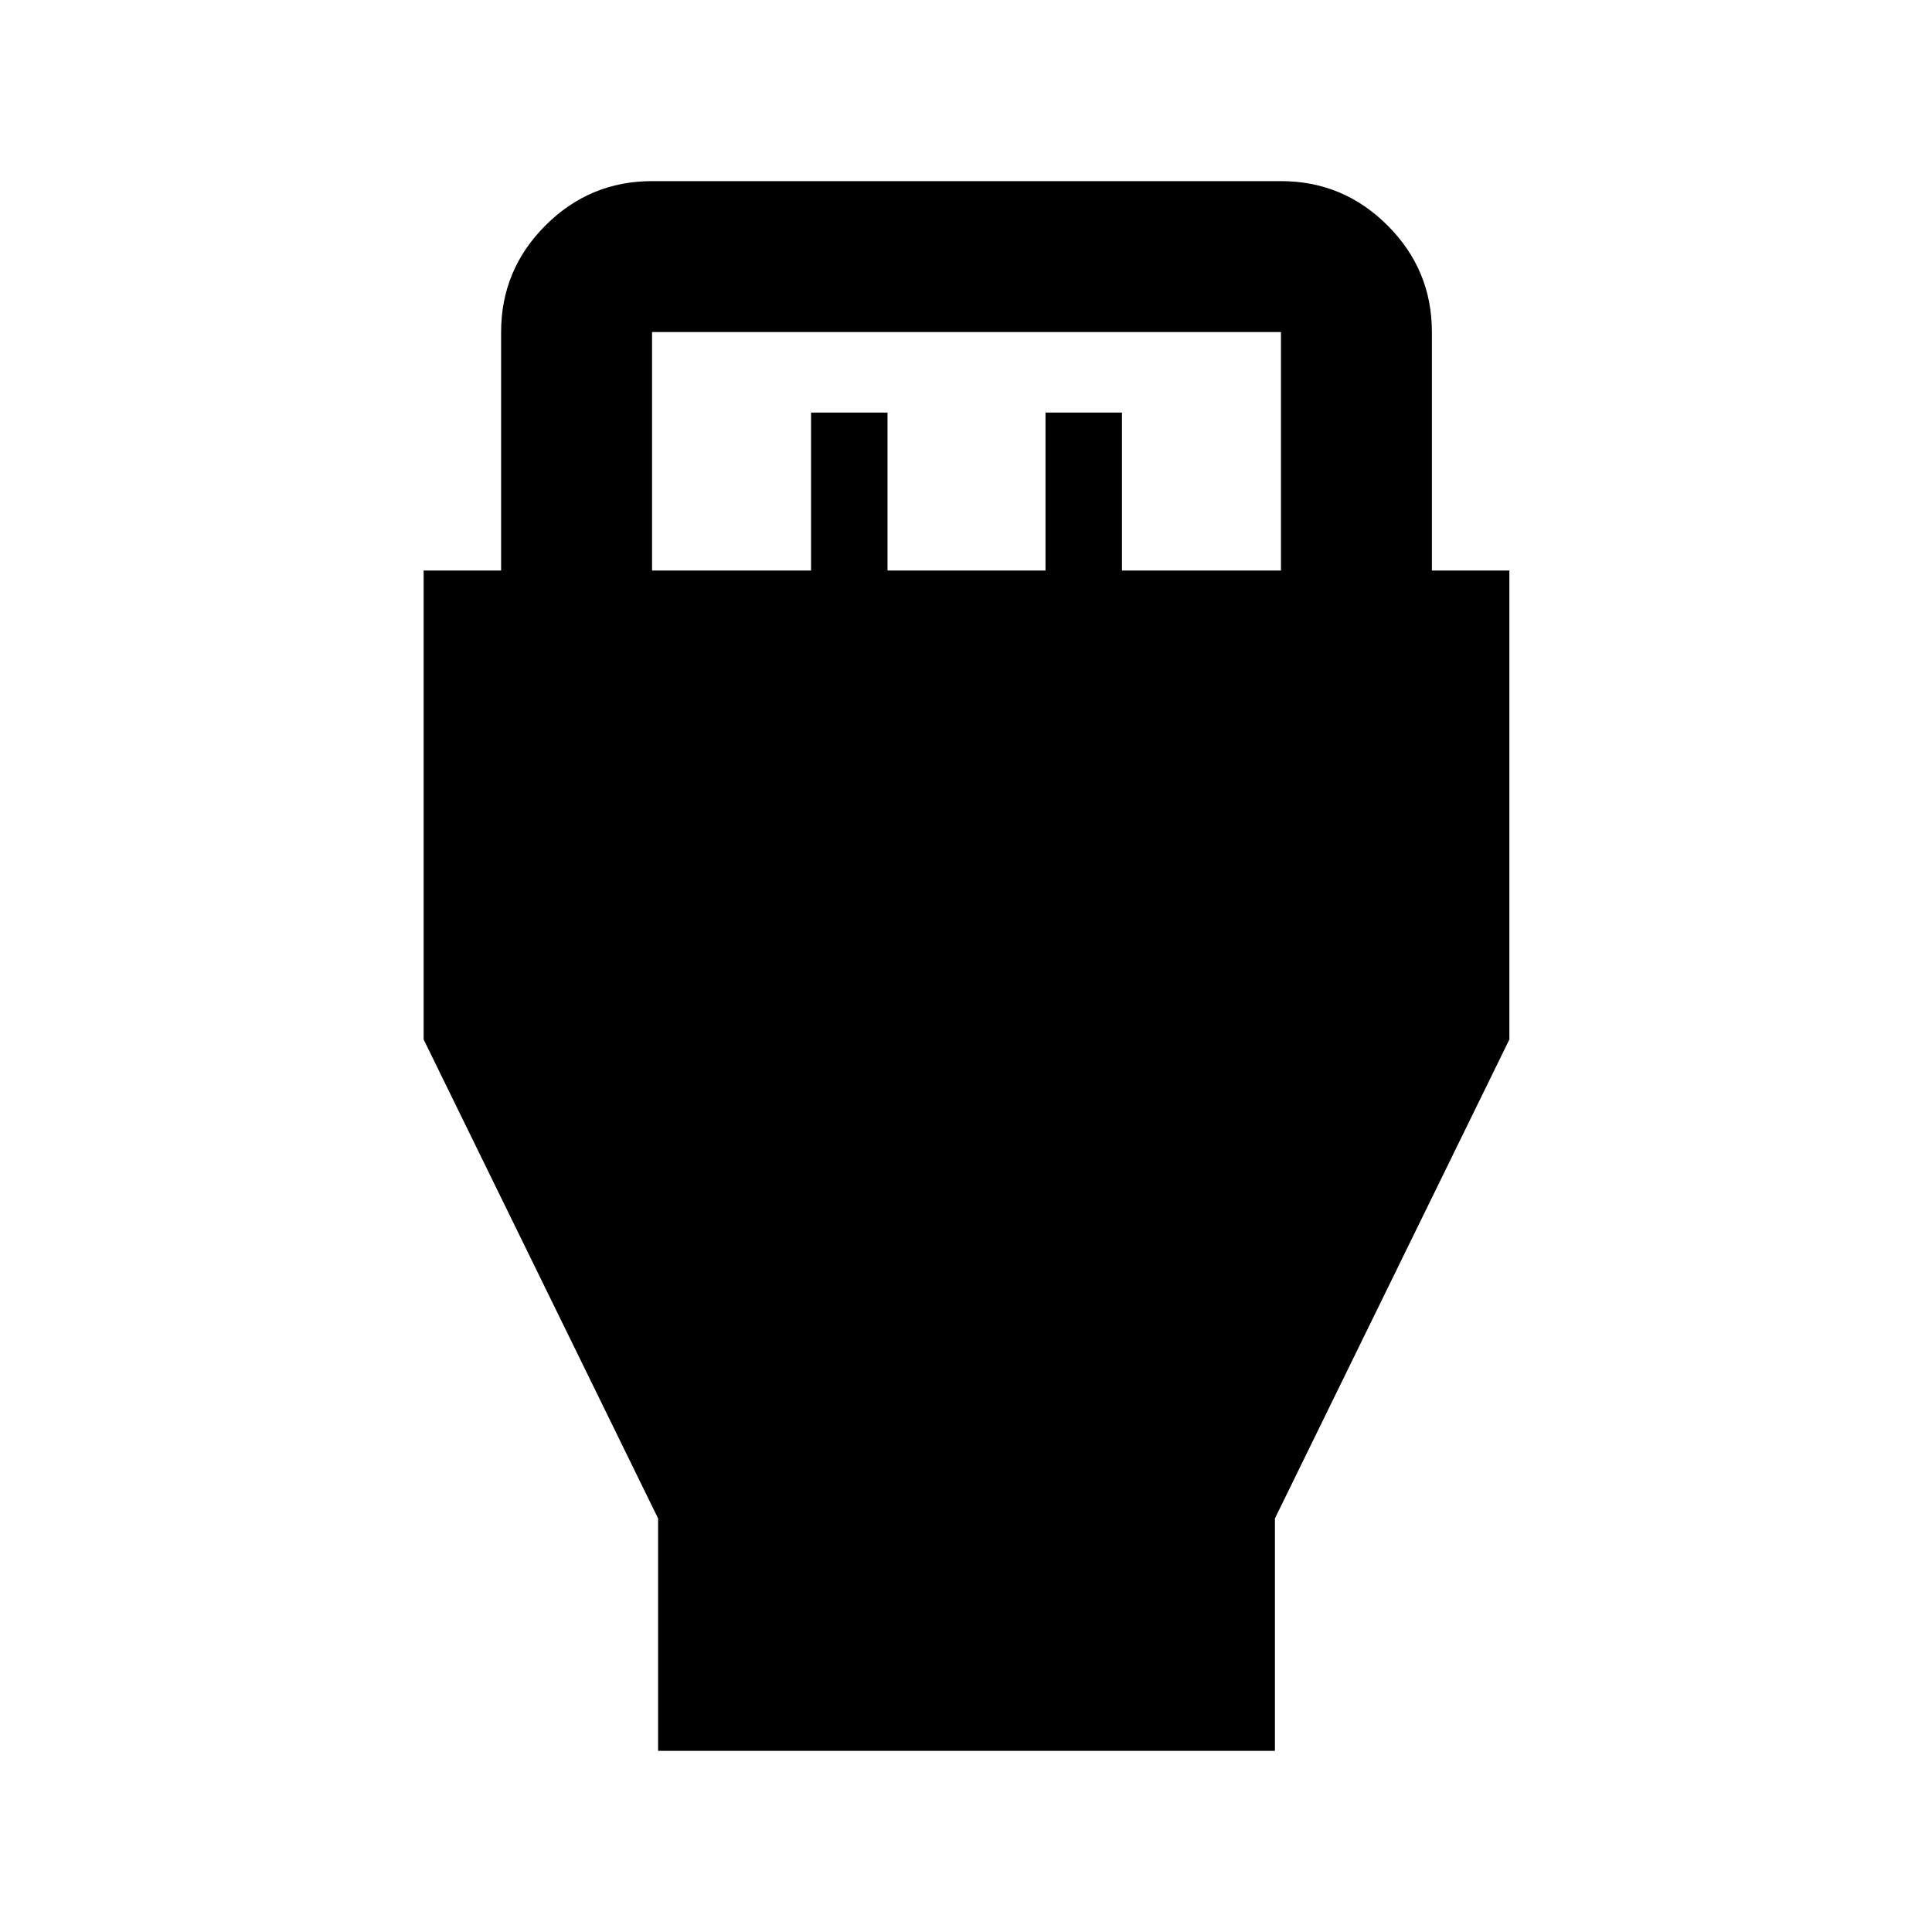 <svg xmlns="http://www.w3.org/2000/svg" height="24" viewBox="0 -960 960 960" width="24"><path d="M327-90v-115.5l-116.5-238v-233H249V-795q0-30.94 22.03-52.97Q293.06-870 324-870h312.5q30.94 0 52.97 22.03Q711.5-825.94 711.5-795v118.5H750v233l-116.5 238V-90H327Zm-3-586.5h79V-755h38v78.5h78.5V-755h38v78.5h79V-795H324v118.5Z"/></svg>
